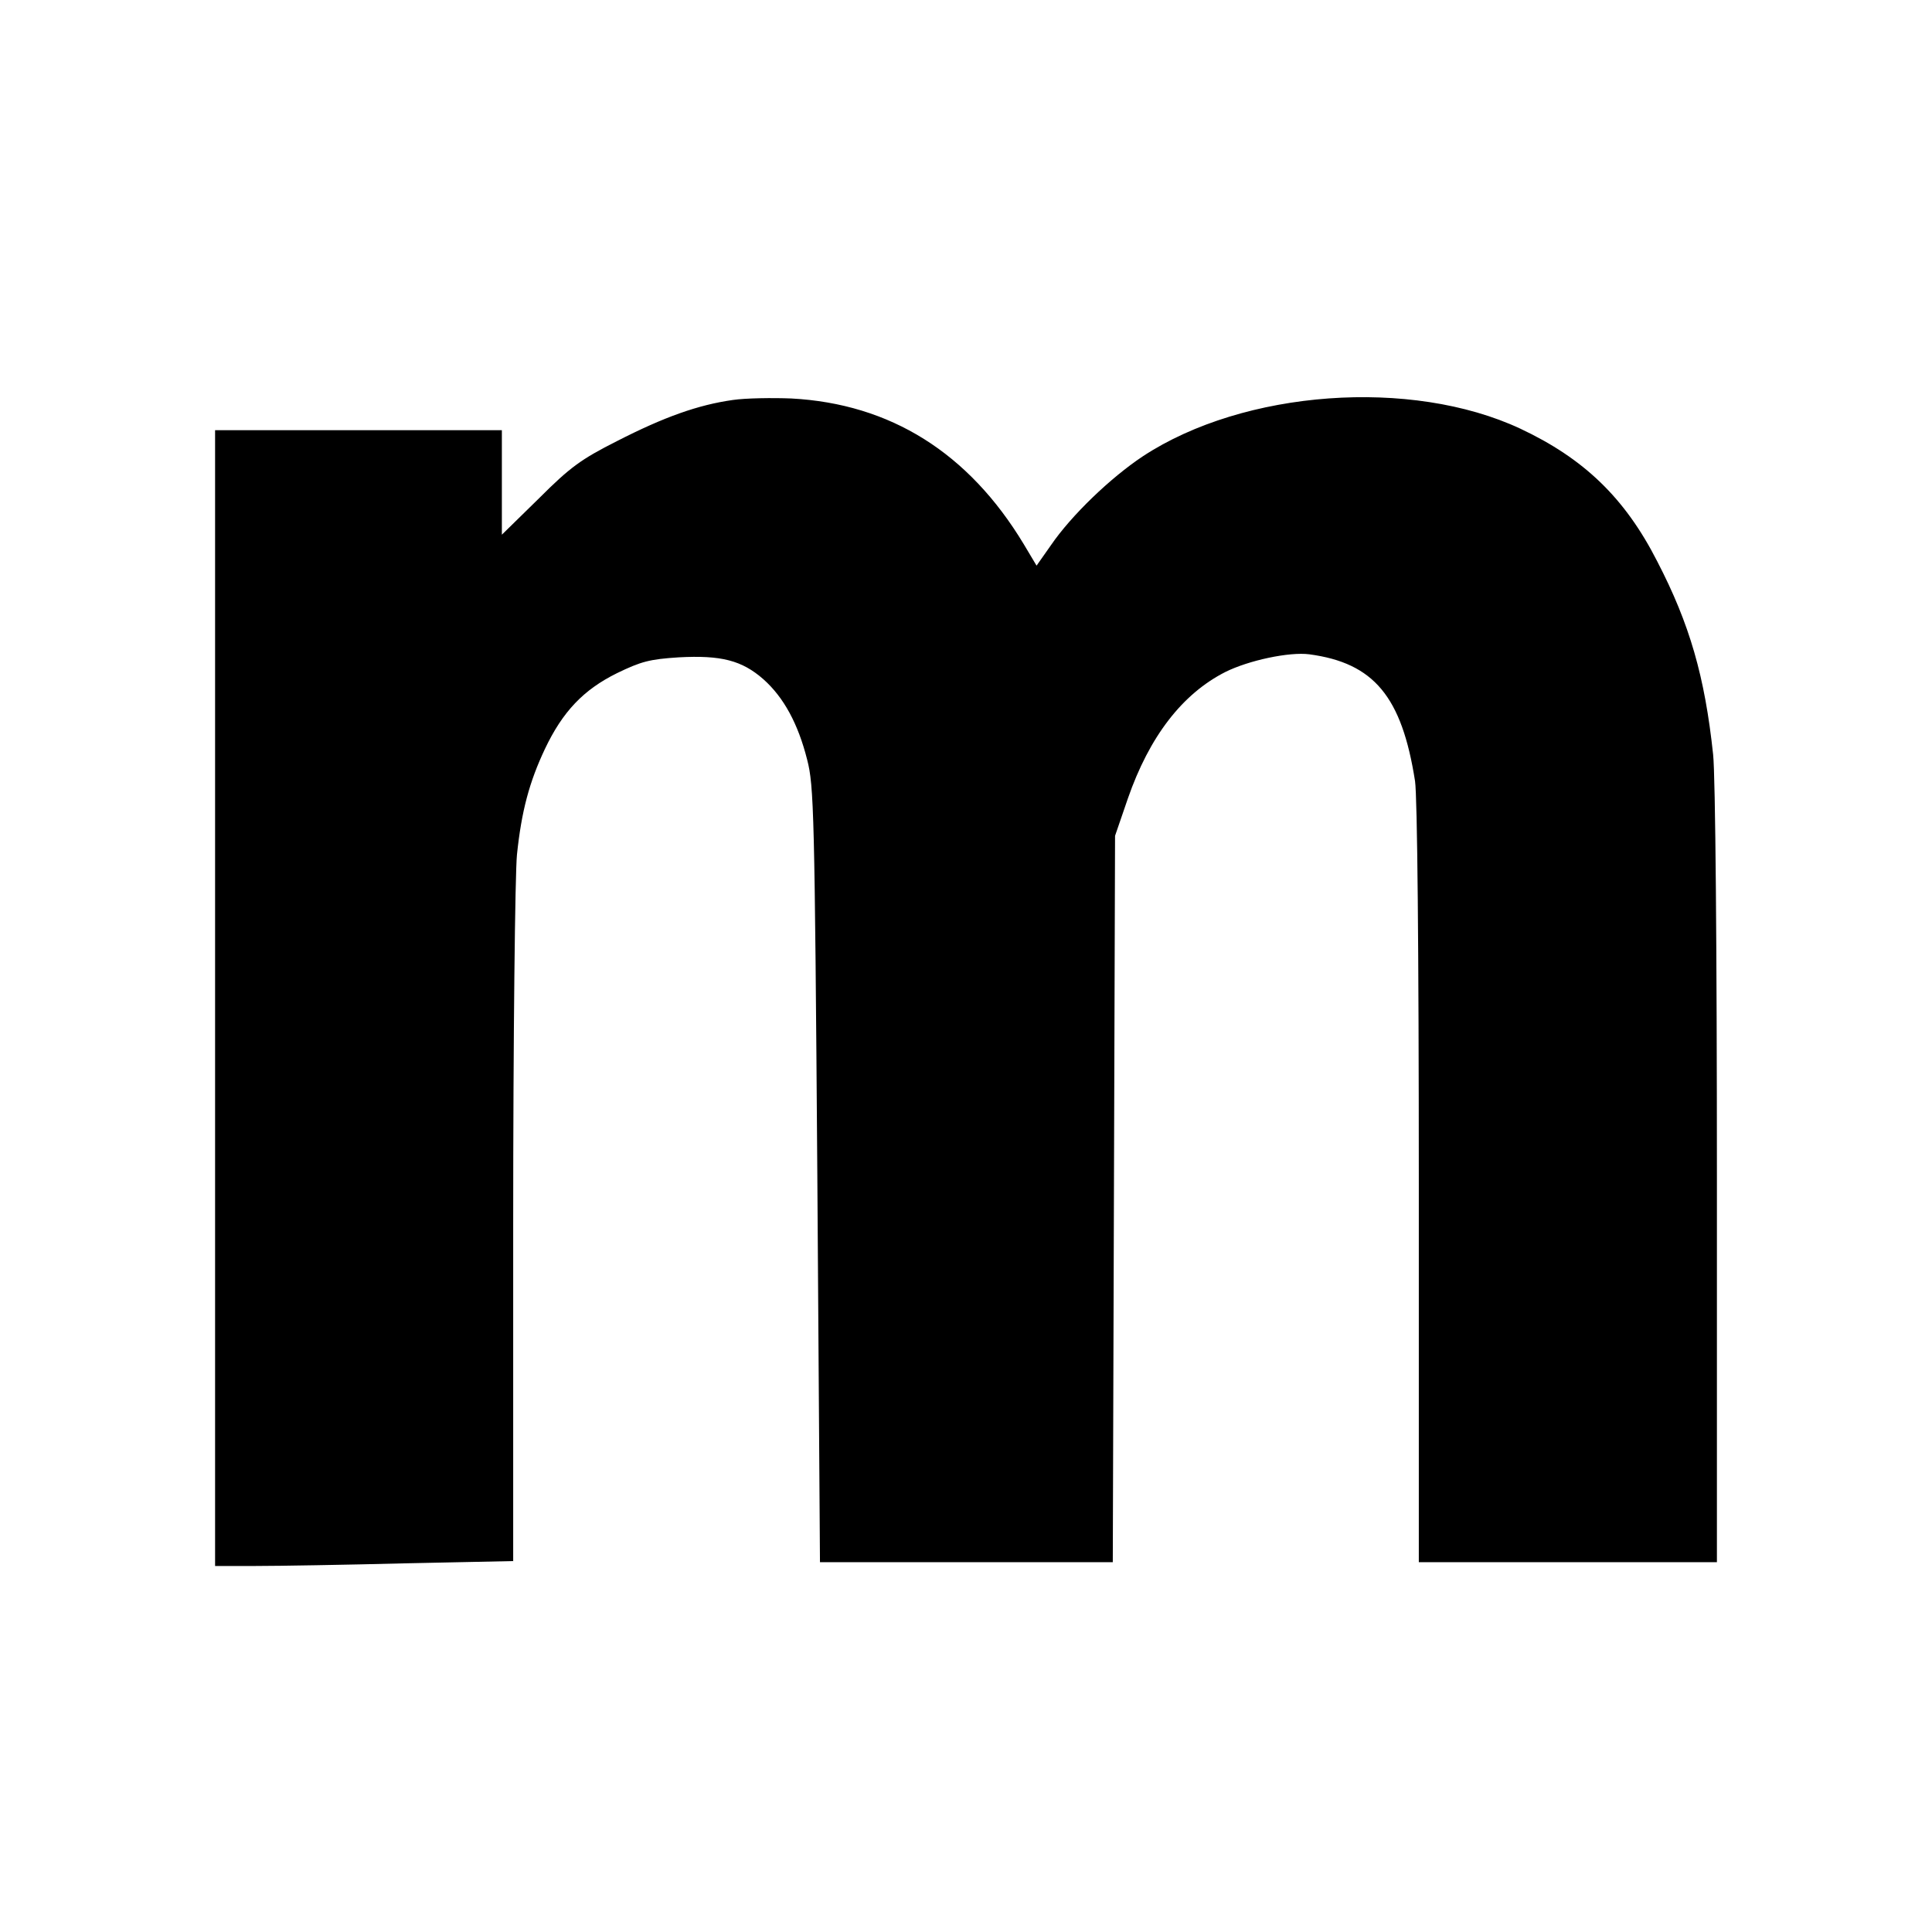 <?xml version="1.0" standalone="no"?>
<!DOCTYPE svg PUBLIC "-//W3C//DTD SVG 20010904//EN"
 "http://www.w3.org/TR/2001/REC-SVG-20010904/DTD/svg10.dtd">
<svg version="1.0" xmlns="http://www.w3.org/2000/svg"
 width="512pt" height="512pt" viewBox="0 0 512 512"
 preserveAspectRatio="xMidYMid meet">
<g transform="translate(0,512) scale(0.1,-0.1)"
fill="#000000" stroke="none">
<path d="M1942 4060 c-92 -13 -182 -45 -307 -109 -95 -48 -124 -69 -207 -152
l-98 -96 0 139 0 138 -380 0 -380 0 0 -1505 0 -1505 108 0 c60 0 238 3 395 7
l287 6 0 891 c0 499 5 931 10 981 12 116 33 193 74 280 47 99 102 157 191 201
64 31 86 37 164 42 112 6 167 -8 224 -58 54 -48 92 -118 116 -213 18 -69 20
-139 27 -1101 l7 -1026 388 0 388 0 3 962 3 963 34 99 c57 164 144 277 258
335 62 31 170 54 223 47 171 -23 245 -112 280 -336 6 -41 10 -440 10 -1067 l0
-1003 395 0 395 0 0 1023 c0 598 -4 1061 -10 1117 -22 207 -62 346 -148 512
-86 169 -195 273 -363 352 -289 135 -732 103 -1000 -73 -86 -57 -190 -157
-244 -236 l-38 -54 -34 57 c-146 242 -353 372 -616 386 -50 2 -121 1 -155 -4z"/>
</g>
</svg>

